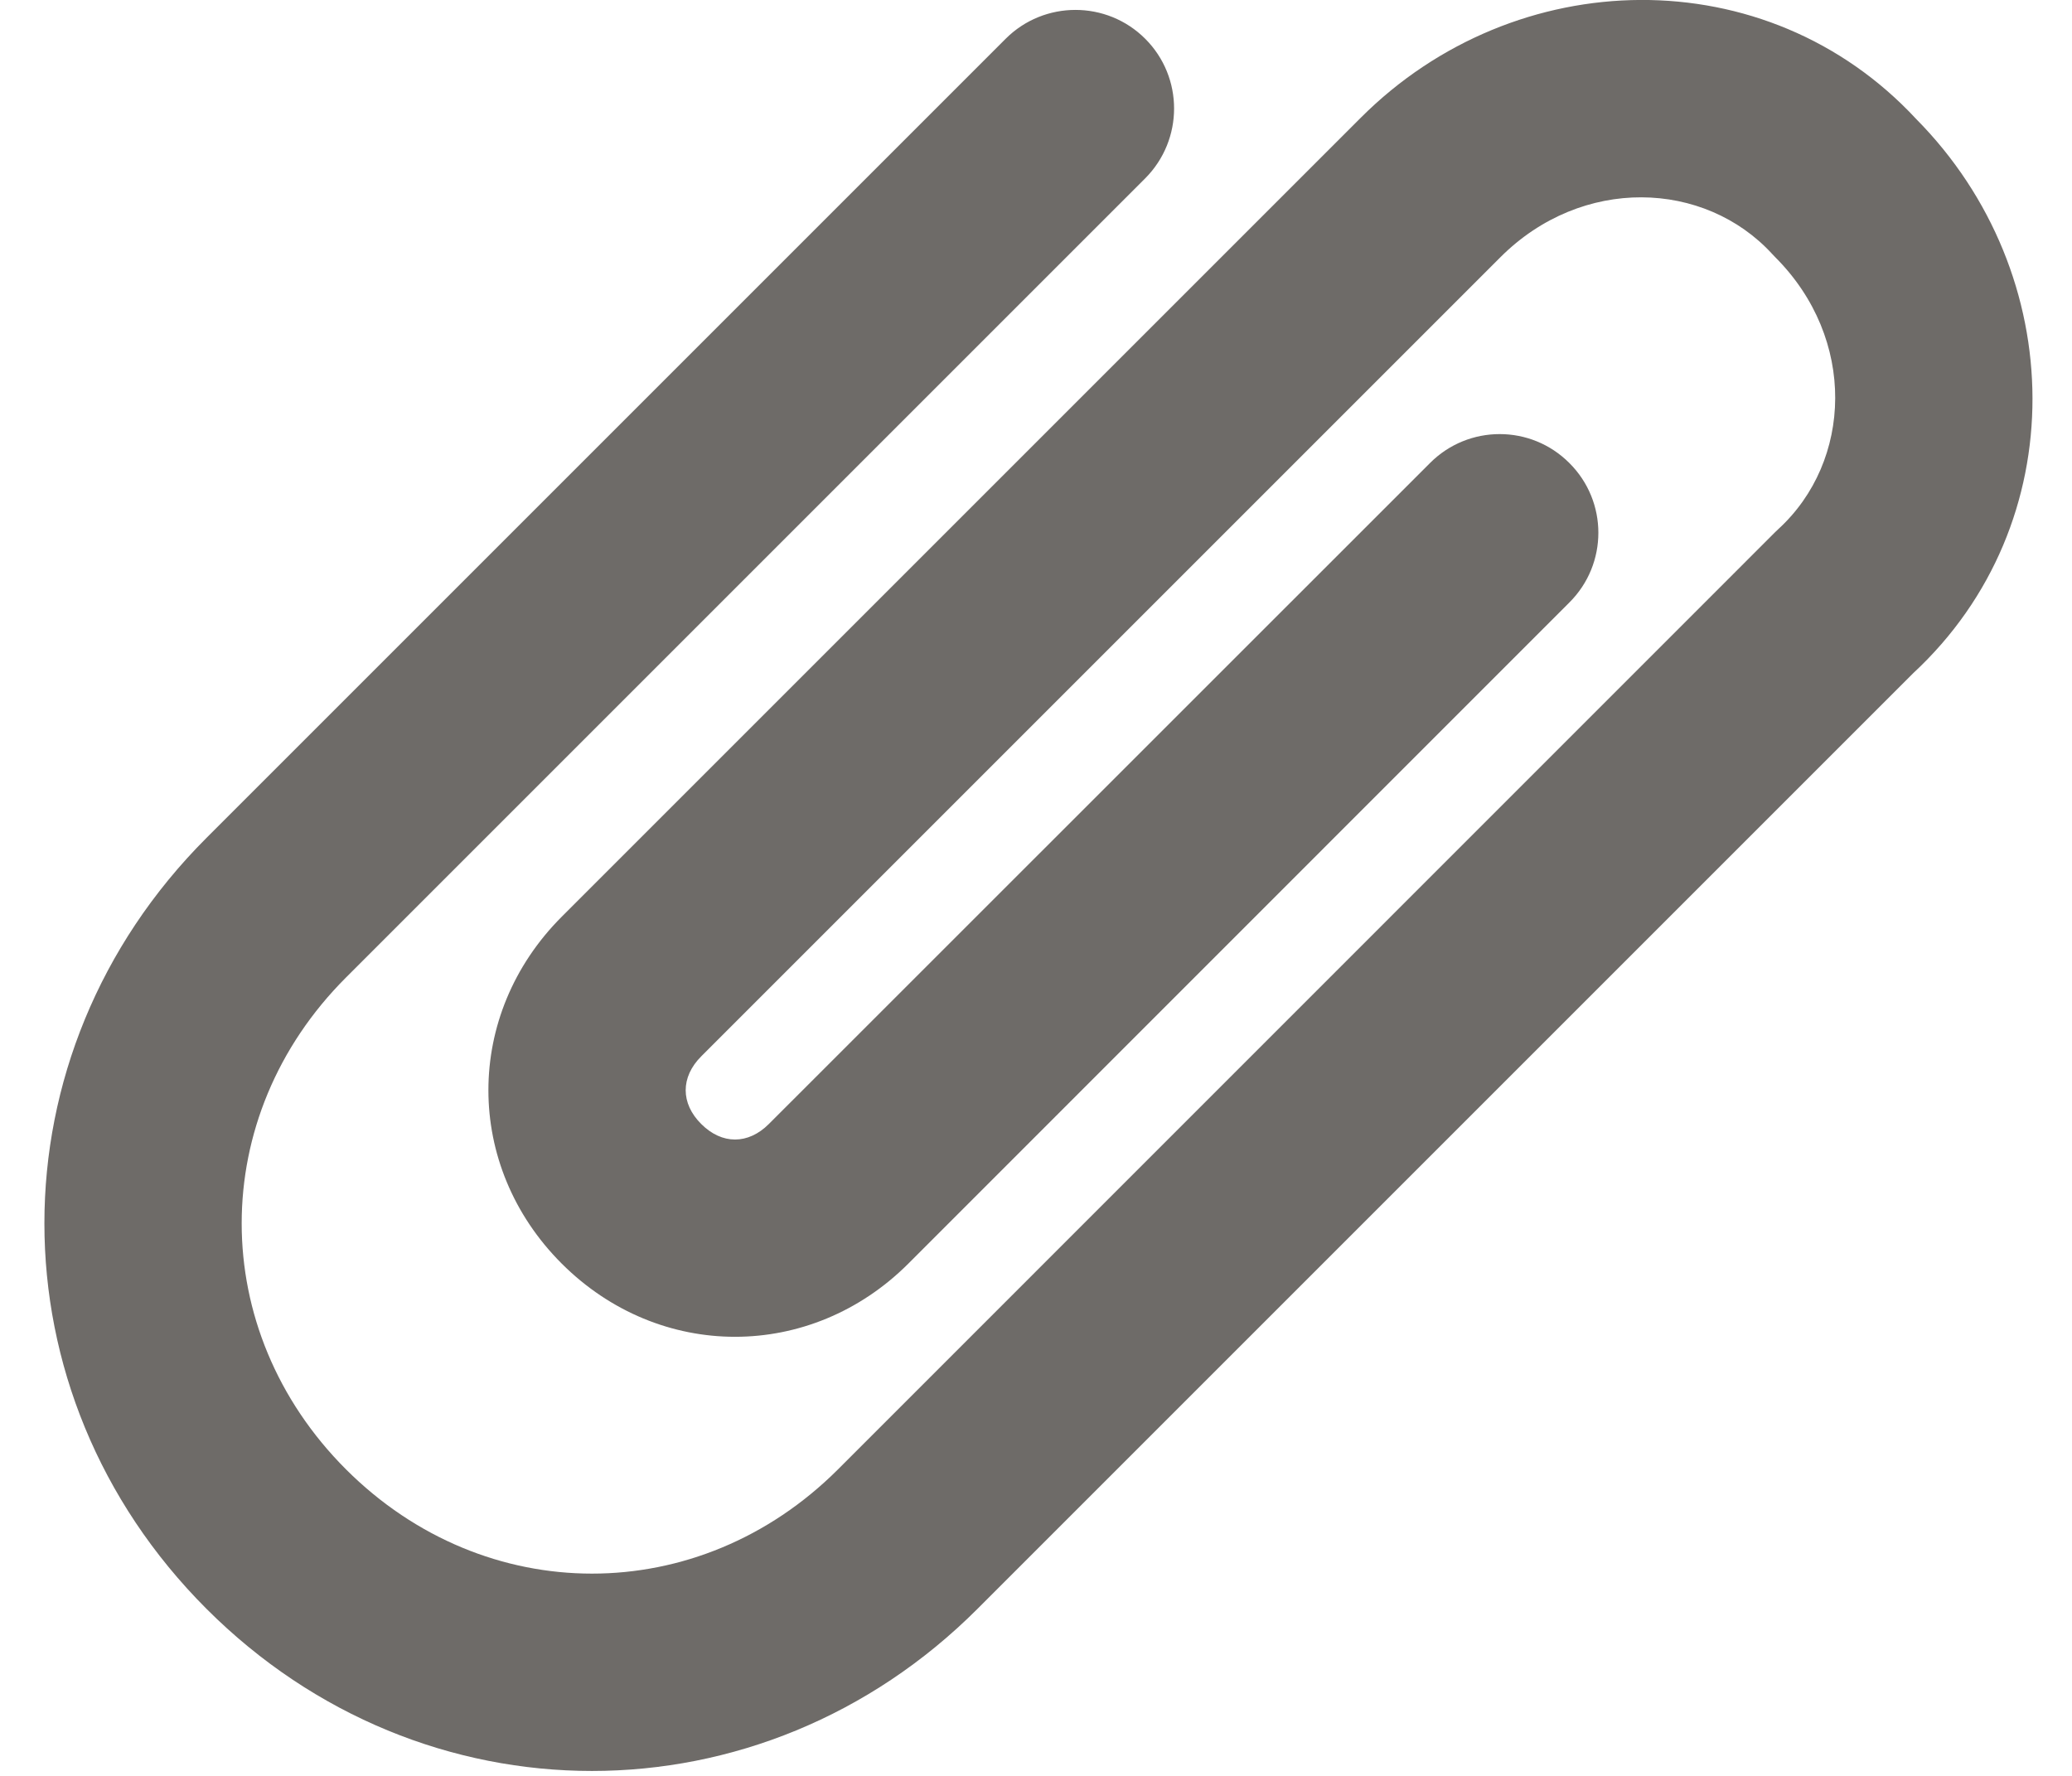 <svg width="14" height="12" viewBox="0 0 14 12" fill="none" xmlns="http://www.w3.org/2000/svg">
    <path
        d="M11.975 1.717C11.517 1.217 10.689 1.187 10.138 1.738L4.738 7.138C4.598 7.278 4.598 7.456 4.738 7.595C4.878 7.735 5.055 7.735 5.195 7.595L9.662 3.129C9.922 2.868 10.344 2.868 10.604 3.129C10.865 3.389 10.865 3.811 10.604 4.071L6.138 8.538C5.478 9.198 4.455 9.198 3.795 8.538C3.135 7.878 3.135 6.856 3.795 6.195L9.195 0.795C10.24 -0.25 11.938 -0.284 12.948 0.805C13.983 1.851 14.013 3.541 12.928 4.548L6.605 10.871C5.144 12.332 2.855 12.332 1.395 10.871C-0.065 9.411 -0.065 7.122 1.395 5.662L6.795 0.262C7.055 0.002 7.478 0.002 7.738 0.262C7.998 0.522 7.998 0.944 7.738 1.205L2.338 6.605C1.398 7.544 1.398 8.989 2.338 9.929C3.278 10.868 4.722 10.868 5.662 9.929L11.995 3.595C12.002 3.588 12.009 3.582 12.016 3.575C12.516 3.117 12.547 2.29 11.995 1.738C11.988 1.731 11.982 1.724 11.975 1.717Z"
        fill="#6E6B68" />
</svg>